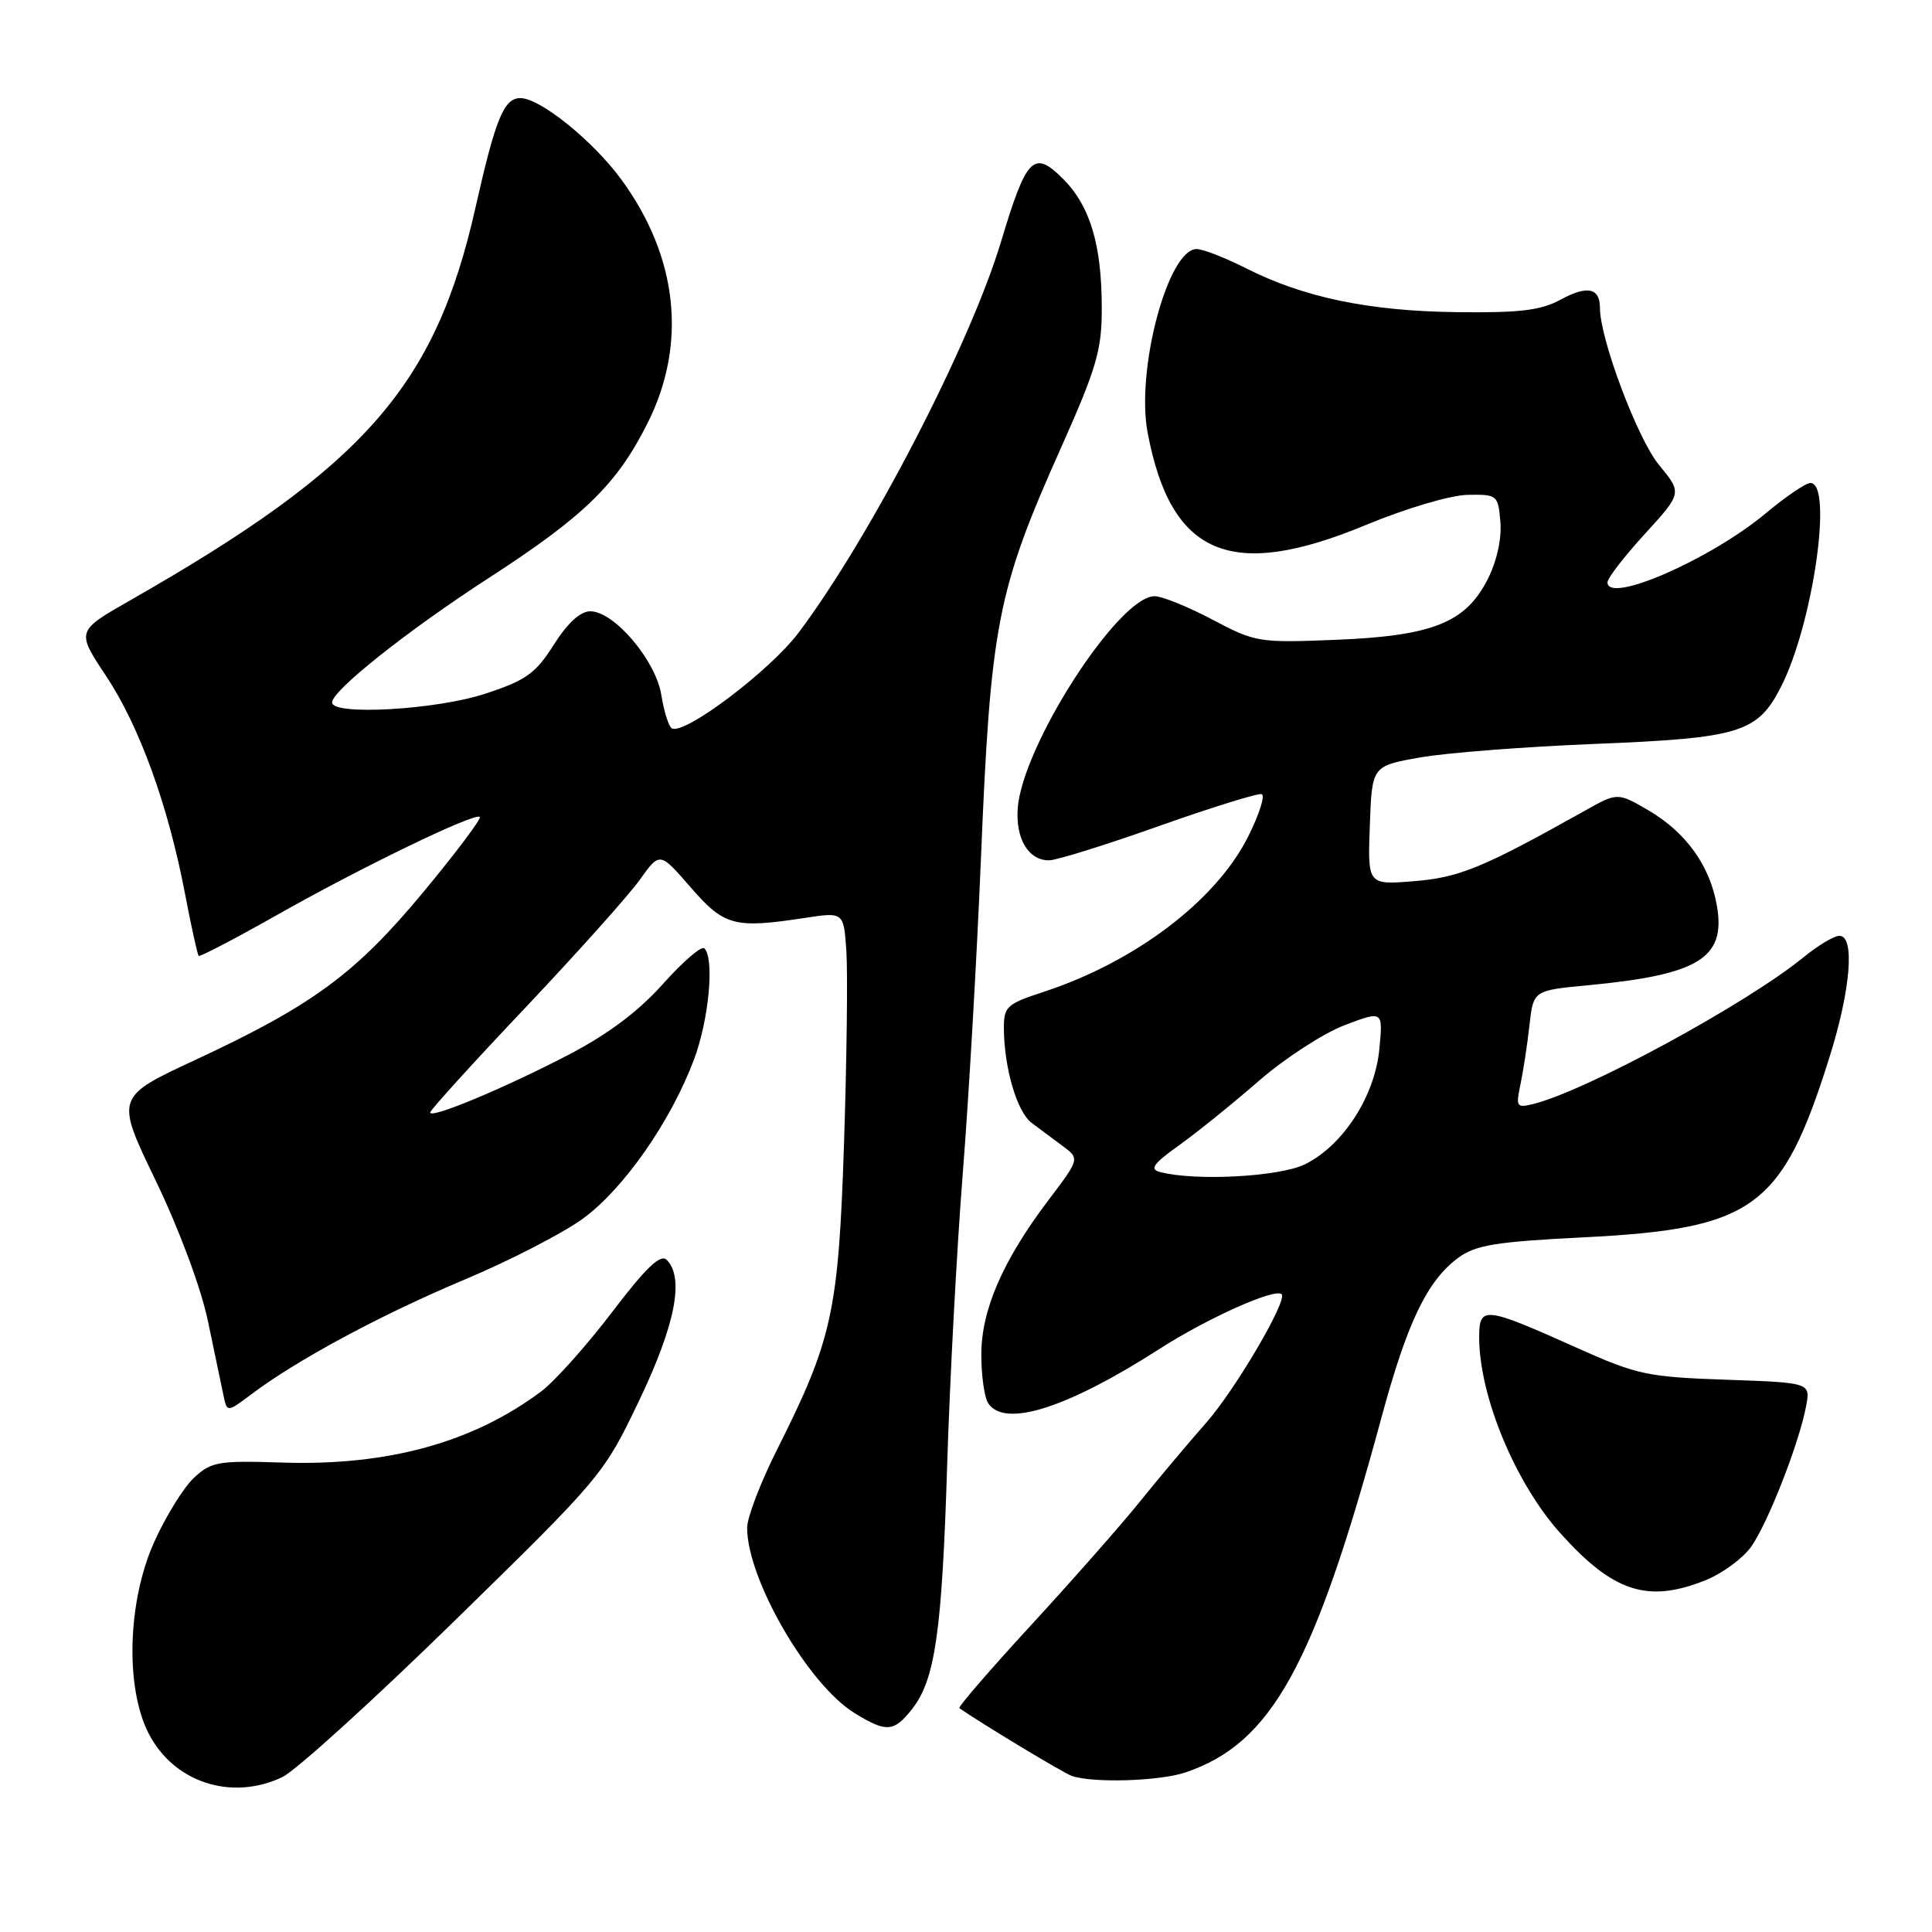 <?xml version="1.0" encoding="UTF-8" standalone="no"?>
<!DOCTYPE svg PUBLIC "-//W3C//DTD SVG 1.1//EN" "http://www.w3.org/Graphics/SVG/1.1/DTD/svg11.dtd" >
<svg xmlns="http://www.w3.org/2000/svg" xmlns:xlink="http://www.w3.org/1999/xlink" version="1.1" viewBox="0 0 256 256">
 <g >
 <path fill="currentColor"
d=" M 37.40 235.48 C 39.16 234.65 49.45 225.31 60.27 214.73 C 79.75 195.69 79.99 195.40 84.70 185.56 C 89.48 175.56 90.71 169.31 88.34 166.94 C 87.52 166.12 85.60 167.95 81.10 173.87 C 77.73 178.30 73.51 183.01 71.74 184.35 C 62.68 191.14 51.41 194.24 37.47 193.80 C 28.89 193.52 27.98 193.68 25.69 195.83 C 24.32 197.11 21.95 200.94 20.43 204.33 C 16.90 212.17 16.57 223.58 19.69 229.68 C 23.00 236.17 30.66 238.68 37.40 235.48 Z  M 157.10 234.85 C 168.50 230.98 174.13 220.78 183.02 187.94 C 186.46 175.22 189.09 169.73 193.22 166.67 C 195.50 164.98 198.16 164.54 209.72 163.96 C 232.39 162.83 236.11 160.12 242.38 140.20 C 245.23 131.18 245.82 124.00 243.73 124.00 C 243.03 124.00 240.89 125.28 238.98 126.84 C 231.38 133.04 210.16 144.56 203.15 146.29 C 200.95 146.83 200.84 146.65 201.47 143.68 C 201.84 141.93 202.38 138.42 202.66 135.87 C 203.18 131.24 203.18 131.24 210.34 130.56 C 225.07 129.17 228.68 126.97 227.51 120.09 C 226.61 114.75 223.43 110.30 218.42 107.37 C 214.33 104.99 214.33 104.99 209.92 107.47 C 196.52 114.98 193.37 116.28 187.37 116.76 C 181.22 117.26 181.22 117.26 181.51 109.38 C 181.79 101.50 181.79 101.50 188.15 100.37 C 191.64 99.75 202.11 98.94 211.40 98.57 C 230.56 97.80 232.89 97.09 235.99 91.01 C 240.22 82.73 242.92 64.00 239.89 64.00 C 239.28 64.00 236.65 65.78 234.04 67.96 C 226.71 74.10 213.00 80.10 213.00 77.16 C 213.00 76.61 215.23 73.72 217.95 70.75 C 222.90 65.33 222.90 65.33 219.82 61.60 C 216.98 58.15 212.00 44.91 212.00 40.81 C 212.00 38.13 210.32 37.78 206.78 39.71 C 204.17 41.13 201.37 41.47 192.99 41.36 C 181.40 41.22 172.71 39.41 165.05 35.52 C 162.31 34.14 159.39 33.00 158.56 33.00 C 154.76 33.00 150.49 49.02 152.07 57.35 C 155.16 73.64 163.08 76.99 180.97 69.57 C 186.32 67.35 192.20 65.61 194.47 65.57 C 198.41 65.50 198.51 65.59 198.81 69.18 C 198.99 71.43 198.33 74.39 197.11 76.79 C 194.18 82.52 189.81 84.26 177.00 84.78 C 166.80 85.19 166.33 85.11 160.65 82.10 C 157.43 80.40 153.98 79.00 152.99 79.00 C 148.21 79.00 135.41 98.88 134.85 107.16 C 134.58 111.19 136.29 114.00 139.00 114.00 C 139.97 114.00 146.51 111.96 153.53 109.47 C 160.56 106.98 166.70 105.07 167.18 105.23 C 167.66 105.39 166.86 107.90 165.40 110.82 C 161.17 119.31 150.45 127.45 138.25 131.44 C 133.37 133.04 133.00 133.39 133.02 136.33 C 133.06 141.55 134.77 147.36 136.70 148.79 C 137.69 149.54 139.53 150.90 140.79 151.84 C 143.08 153.53 143.08 153.53 138.93 159.02 C 132.89 166.99 130.02 173.59 130.03 179.50 C 130.03 182.25 130.43 185.13 130.92 185.90 C 133.04 189.25 141.35 186.63 153.65 178.73 C 159.98 174.67 168.94 170.65 169.82 171.49 C 170.64 172.29 163.69 184.14 159.81 188.54 C 157.41 191.27 153.45 195.97 151.02 199.00 C 148.58 202.03 142.13 209.35 136.67 215.29 C 131.21 221.22 126.91 226.20 127.12 226.34 C 130.11 228.42 140.87 234.91 142.00 235.31 C 144.75 236.29 153.66 236.02 157.10 234.85 Z  M 120.85 226.46 C 123.92 222.56 124.82 216.25 125.51 193.98 C 125.86 182.72 126.79 165.40 127.57 155.50 C 128.36 145.60 129.43 126.93 129.97 114.00 C 131.26 82.70 132.11 78.32 140.58 59.35 C 145.30 48.77 146.00 46.39 145.99 40.85 C 145.99 32.42 144.45 27.29 140.84 23.68 C 136.97 19.82 136.02 20.79 132.64 32.03 C 128.54 45.66 115.30 71.22 105.82 83.83 C 102.01 88.90 90.61 97.49 89.01 96.50 C 88.60 96.25 87.98 94.27 87.63 92.09 C 86.90 87.51 81.38 81.00 78.22 81.00 C 76.90 81.00 75.20 82.55 73.38 85.43 C 70.96 89.25 69.72 90.14 64.27 91.93 C 57.76 94.06 44.00 94.84 44.00 93.08 C 44.00 91.50 54.04 83.53 64.80 76.56 C 77.44 68.38 81.77 64.15 85.84 56.00 C 91.07 45.54 89.82 34.03 82.34 23.80 C 78.59 18.67 71.57 13.00 68.96 13.00 C 66.77 13.00 65.67 15.68 63.00 27.52 C 57.68 51.18 48.33 61.81 17.30 79.52 C 10.10 83.62 10.10 83.62 14.05 89.56 C 18.48 96.24 22.27 106.67 24.52 118.45 C 25.35 122.80 26.17 126.50 26.32 126.66 C 26.48 126.82 31.09 124.41 36.56 121.32 C 47.82 114.94 62.95 107.62 63.58 108.25 C 63.81 108.47 60.46 112.94 56.13 118.16 C 47.15 129.00 41.43 133.21 25.89 140.44 C 15.29 145.37 15.29 145.37 20.63 156.43 C 23.74 162.89 26.62 170.62 27.54 175.00 C 28.40 179.12 29.33 183.55 29.60 184.84 C 30.08 187.17 30.08 187.17 33.29 184.76 C 39.32 180.21 50.49 174.20 61.50 169.58 C 67.55 167.04 74.66 163.37 77.30 161.43 C 82.68 157.48 88.91 148.54 91.97 140.36 C 93.94 135.08 94.69 127.02 93.33 125.66 C 92.96 125.29 90.50 127.41 87.86 130.36 C 84.60 134.02 80.58 137.03 75.29 139.79 C 66.72 144.24 57.00 148.29 57.00 147.41 C 57.00 147.10 62.65 140.87 69.57 133.57 C 76.48 126.26 83.32 118.62 84.78 116.57 C 87.42 112.86 87.42 112.86 91.50 117.56 C 95.96 122.70 97.29 123.06 106.65 121.63 C 111.80 120.84 111.80 120.84 112.15 126.08 C 112.34 128.96 112.20 140.37 111.84 151.44 C 111.10 173.82 110.30 177.49 102.95 192.11 C 100.78 196.42 99.00 201.07 99.00 202.44 C 99.00 209.29 107.12 223.28 113.29 227.03 C 117.47 229.59 118.45 229.51 120.85 226.46 Z  M 225.99 209.39 C 228.21 208.50 230.93 206.50 232.03 204.96 C 234.24 201.85 238.38 191.28 239.31 186.36 C 239.91 183.21 239.91 183.21 228.70 182.82 C 218.29 182.46 216.90 182.16 209.00 178.62 C 196.66 173.08 196.00 173.01 196.00 177.20 C 196.00 185.00 200.79 196.54 206.79 203.20 C 213.80 210.99 218.34 212.45 225.99 209.39 Z  M 153.71 155.30 C 152.29 154.93 152.80 154.21 156.21 151.77 C 158.57 150.09 163.32 146.25 166.77 143.25 C 170.22 140.25 175.35 136.92 178.15 135.85 C 183.26 133.91 183.26 133.91 182.77 139.02 C 182.17 145.24 178.01 151.72 172.97 154.25 C 169.65 155.92 158.45 156.54 153.71 155.30 Z "/>
</g>
</svg>